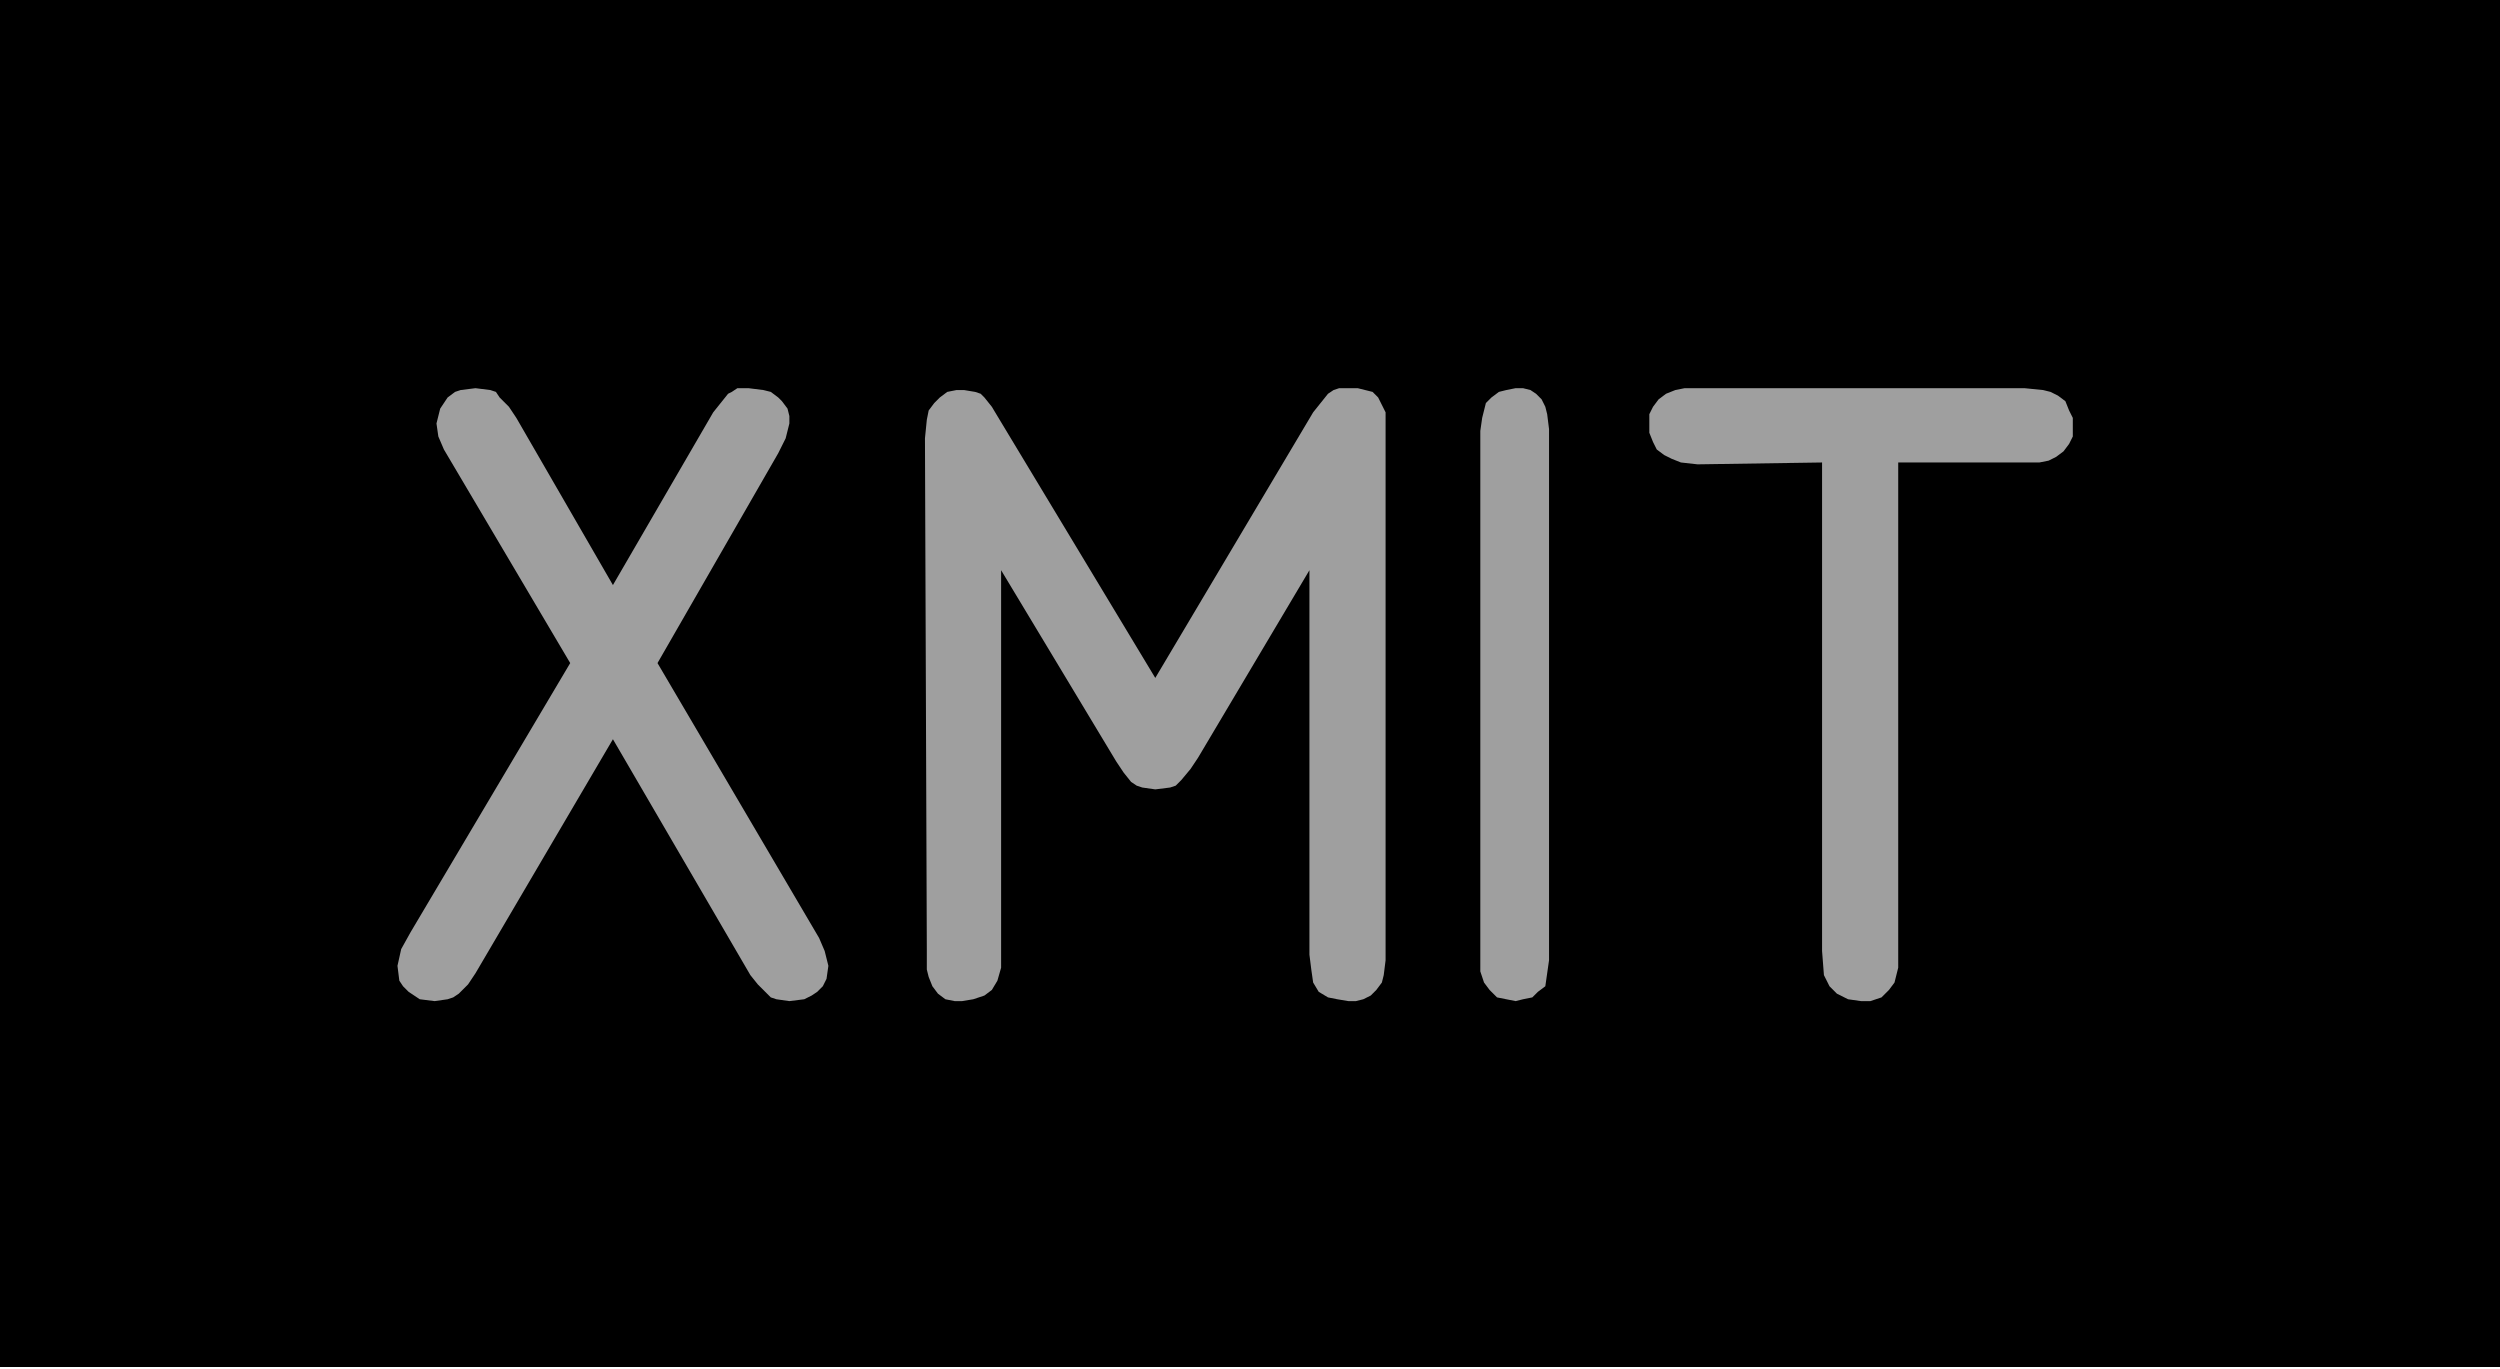 <?xml version="1.0" encoding="utf-8"?>
<!-- Generator: Fusion 360, Shaper Origin Export Add-In, Version 1.6.10  -->
<svg xmlns="http://www.w3.org/2000/svg" xmlns:xlink="http://www.w3.org/1999/xlink" xmlns:shaper="http://www.shapertools.com/namespaces/shaper" shaper:fusionaddin="version:1.6.10" width="1.346cm" height="0.737cm" version="1.1" x="0cm" y="0cm" viewBox="0 0 1.346 0.737" enable-background="new 0 0 1.346 0.737" xml:space="preserve"><path d="M-0.673,-0.368 L-0.673,0.368 0.673,0.368 0.673,-0.368 -0.673,-0.368z" transform="matrix(1,0,0,-1,0.673,0.368)" fill="rgb(0,0,0)" shaper:cutDepth="0.000127" stroke-linecap="round" stroke-linejoin="round" /><path d="M0.053,-0.171 L0.053,-0.171 0.047,-0.17 0.042,-0.169 0.037,-0.166 0.034,-0.161 0.034,-0.161 0.033,-0.154 0.032,-0.146 0.032,0.061 -0.028,-0.04 -0.028,-0.04 -0.032,-0.046 -0.037,-0.052 -0.04,-0.055 -0.043,-0.056 -0.051,-0.057 -0.051,-0.057 -0.058,-0.056 -0.061,-0.055 -0.064,-0.053 -0.068,-0.048 -0.072,-0.042 -0.134,0.061 -0.134,-0.145 -0.134,-0.145 -0.134,-0.153 -0.136,-0.16 -0.136,-0.16 -0.139,-0.165 -0.143,-0.168 -0.149,-0.17 -0.155,-0.171 -0.155,-0.171 -0.159,-0.171 -0.164,-0.17 -0.168,-0.167 -0.171,-0.163 -0.173,-0.158 -0.174,-0.154 -0.174,-0.144 -0.175,0.132 -0.175,0.132 -0.174,0.142 -0.173,0.147 -0.17,0.151 -0.167,0.154 -0.163,0.157 -0.158,0.158 -0.154,0.158 -0.154,0.158 -0.148,0.157 -0.145,0.156 -0.143,0.154 -0.139,0.149 -0.136,0.144 -0.051,0.003 0.034,0.146 0.034,0.146 0.038,0.151 0.042,0.156 0.045,0.158 0.048,0.159 0.054,0.159 0.054,0.159 0.058,0.159 0.062,0.158 0.066,0.157 0.069,0.154 0.071,0.15 0.073,0.146 0.073,0.138 0.073,-0.149 0.073,-0.149 0.072,-0.157 0.071,-0.161 0.068,-0.165 0.065,-0.168 0.061,-0.17 0.057,-0.171 0.053,-0.171z" transform="matrix(1,0,0,-1,0.673,0.368)" fill="rgb(159,159,159)" fill-rule="nonzero" shaper:cutDepth="0.0000762" stroke-linecap="round" stroke-linejoin="round" /><path d="M0.124,-0.149 L0.124,0.136 0.124,0.136 0.125,0.143 0.127,0.151 0.127,0.151 0.13,0.154 0.134,0.157 0.138,0.158 0.143,0.159 0.143,0.159 0.147,0.159 0.151,0.158 0.154,0.156 0.157,0.153 0.159,0.149 0.16,0.145 0.161,0.137 0.161,-0.149 0.161,-0.149 0.16,-0.156 0.159,-0.163 0.159,-0.163 0.155,-0.166 0.152,-0.169 0.147,-0.17 0.143,-0.171 0.143,-0.171 0.138,-0.17 0.133,-0.169 0.129,-0.165 0.126,-0.161 0.126,-0.161 0.124,-0.155 0.124,-0.149z" transform="matrix(1,0,0,-1,0.673,0.368)" fill="rgb(159,159,159)" fill-rule="nonzero" shaper:cutDepth="0.0000762" stroke-linecap="round" stroke-linejoin="round" /><path d="M-0.343,0.053 L-0.289,0.146 -0.289,0.146 -0.285,0.151 -0.281,0.156 -0.279,0.157 -0.276,0.159 -0.27,0.159 -0.27,0.159 -0.262,0.158 -0.258,0.157 -0.254,0.154 -0.252,0.152 -0.249,0.148 -0.248,0.144 -0.248,0.14 -0.248,0.14 -0.25,0.132 -0.254,0.124 -0.319,0.011 -0.232,-0.137 -0.232,-0.137 -0.229,-0.144 -0.227,-0.152 -0.227,-0.152 -0.228,-0.159 -0.23,-0.163 -0.233,-0.166 -0.236,-0.168 -0.24,-0.17 -0.248,-0.171 -0.248,-0.171 -0.255,-0.17 -0.258,-0.169 -0.26,-0.167 -0.265,-0.162 -0.269,-0.157 -0.343,-0.03 -0.417,-0.156 -0.417,-0.156 -0.421,-0.162 -0.426,-0.167 -0.429,-0.169 -0.432,-0.17 -0.439,-0.171 -0.439,-0.171 -0.447,-0.17 -0.45,-0.168 -0.453,-0.166 -0.456,-0.163 -0.458,-0.16 -0.459,-0.152 -0.459,-0.152 -0.457,-0.143 -0.452,-0.134 -0.366,0.011 -0.434,0.126 -0.434,0.126 -0.437,0.133 -0.438,0.14 -0.438,0.14 -0.436,0.148 -0.434,0.151 -0.432,0.154 -0.428,0.157 -0.425,0.158 -0.417,0.159 -0.417,0.159 -0.409,0.158 -0.406,0.157 -0.404,0.154 -0.399,0.149 -0.395,0.143 -0.343,0.053z" transform="matrix(1,0,0,-1,0.673,0.368)" fill="rgb(159,159,159)" fill-rule="nonzero" shaper:cutDepth="0.0000762" stroke-linecap="round" stroke-linejoin="round" /><path d="M0.308,-0.144 L0.308,0.119 0.241,0.118 0.241,0.118 0.232,0.119 0.227,0.121 0.223,0.123 0.219,0.126 0.217,0.13 0.215,0.135 0.215,0.14 0.215,0.14 0.215,0.145 0.217,0.149 0.22,0.153 0.224,0.156 0.229,0.158 0.234,0.159 0.244,0.159 0.417,0.159 0.417,0.159 0.427,0.158 0.431,0.157 0.435,0.155 0.439,0.152 0.441,0.147 0.443,0.143 0.443,0.138 0.443,0.138 0.443,0.133 0.441,0.129 0.438,0.125 0.434,0.122 0.43,0.12 0.425,0.119 0.416,0.119 0.349,0.119 0.349,-0.146 0.349,-0.146 0.349,-0.153 0.347,-0.161 0.347,-0.161 0.344,-0.165 0.34,-0.169 0.334,-0.171 0.329,-0.171 0.329,-0.171 0.322,-0.17 0.316,-0.167 0.314,-0.165 0.312,-0.163 0.309,-0.157 0.309,-0.157 0.308,-0.144z" transform="matrix(1,0,0,-1,0.673,0.368)" fill="rgb(159,159,159)" fill-rule="nonzero" shaper:cutDepth="0.0000762" stroke-linecap="round" stroke-linejoin="round" /></svg>